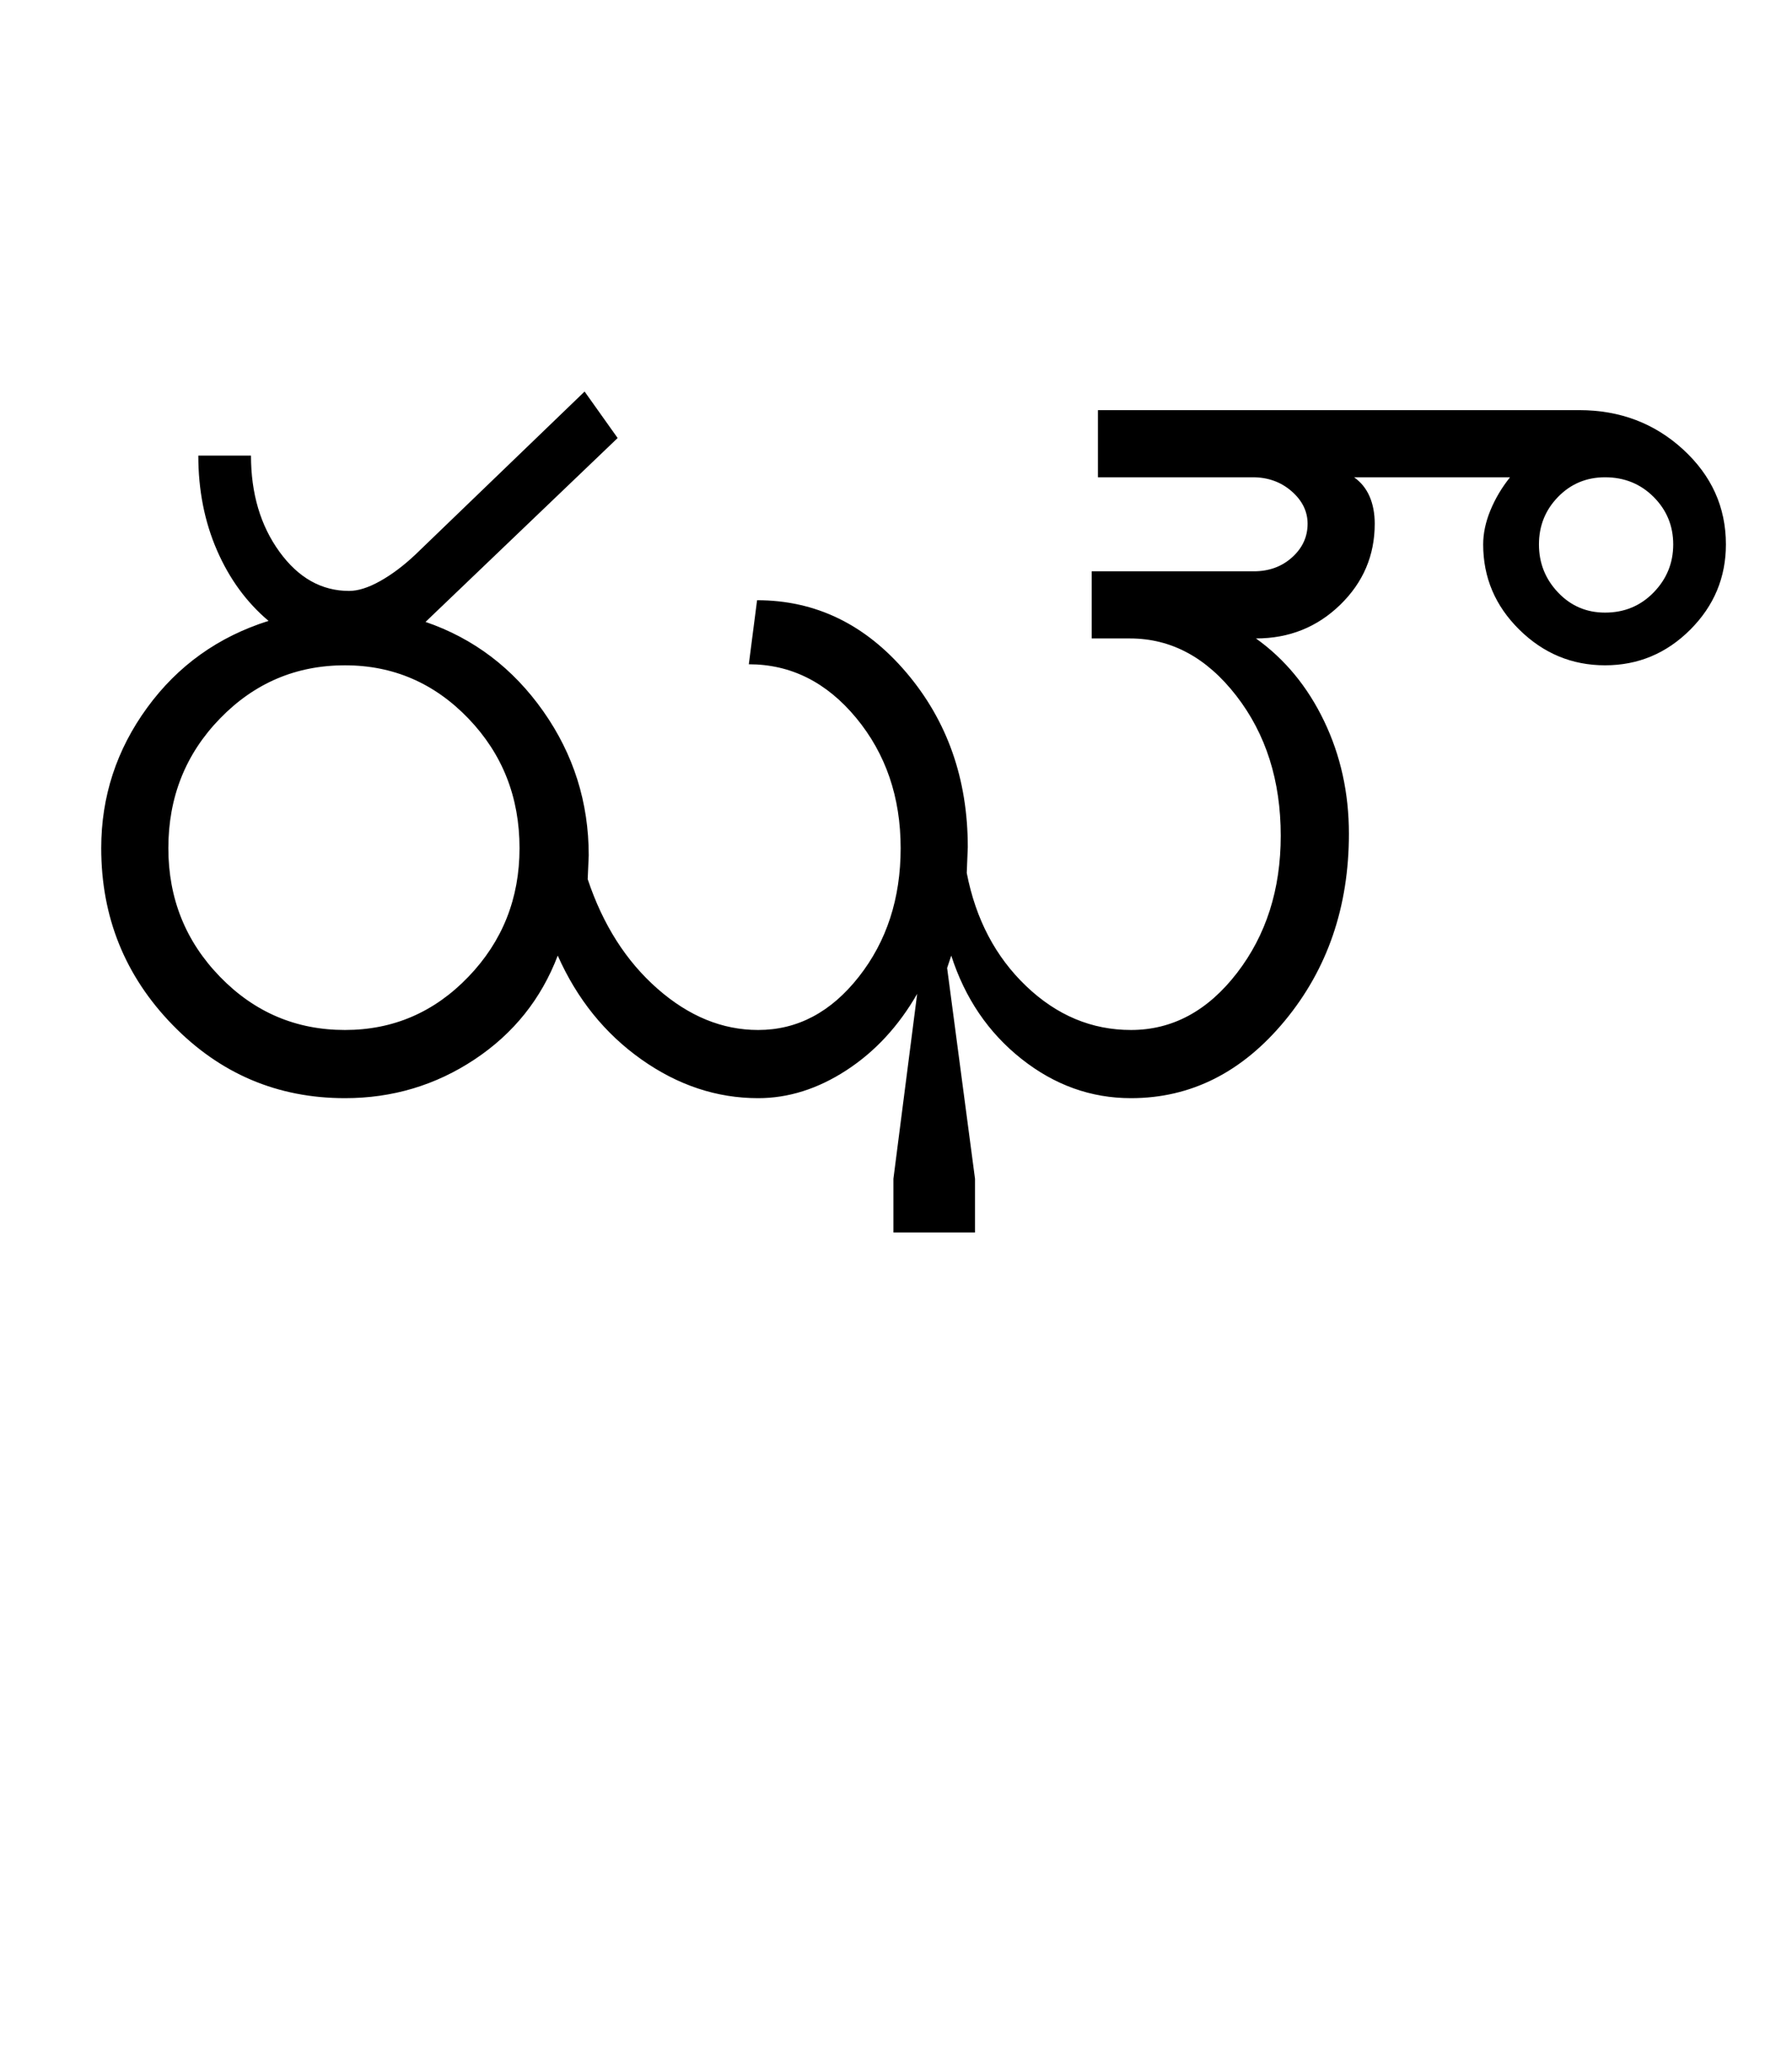 <?xml version="1.0" encoding="UTF-8"?>
<svg xmlns="http://www.w3.org/2000/svg" xmlns:xlink="http://www.w3.org/1999/xlink" width="433.75pt" height="500.25pt" viewBox="0 0 433.75 500.25" version="1.1">
<defs>
<g>
<symbol overflow="visible" id="glyph0-0">
<path style="stroke:none;" d="M 8.5 0 L 8.5 -170.5 L 76.5 -170.5 L 76.5 0 Z M 17 -8.5 L 68 -8.5 L 68 -162 L 17 -162 Z M 17 -8.5 "/>
</symbol>
<symbol overflow="visible" id="glyph0-1">
<path style="stroke:none;" d="M 24.75 -60.5 C 24.75 -48.332 28.914 -37.957 37.25 -29.375 C 45.582 -20.789 55.664 -16.5 67.5 -16.5 C 79.164 -16.5 89.125 -20.789 97.375 -29.375 C 105.625 -37.957 109.75 -48.332 109.75 -60.5 C 109.75 -72.832 105.625 -83.289 97.375 -91.875 C 89.125 -100.457 79.164 -104.75 67.5 -104.75 C 55.664 -104.75 45.582 -100.457 37.25 -91.875 C 28.914 -83.289 24.75 -72.832 24.75 -60.5 Z M 8.5 -60.5 C 8.5 -73 12.207 -84.332 19.625 -94.5 C 27.039 -104.664 36.832 -111.664 49 -115.5 C 43.664 -120 39.5 -125.707 36.5 -132.625 C 33.5 -139.539 32 -147.164 32 -155.5 L 44.75 -155.5 C 44.75 -146.332 47.039 -138.582 51.625 -132.25 C 56.207 -125.914 61.832 -122.75 68.5 -122.75 C 70.664 -122.75 73.164 -123.539 76 -125.125 C 78.832 -126.707 81.664 -128.832 84.5 -131.5 L 125.5 -171 L 133.5 -159.75 L 87 -115.25 C 98.664 -111.25 108.164 -104.039 115.5 -93.625 C 122.832 -83.207 126.5 -71.582 126.5 -58.75 L 126.25 -53 C 129.914 -42 135.539 -33.164 143.125 -26.5 C 150.707 -19.832 158.832 -16.5 167.5 -16.5 C 177 -16.5 185.125 -20.789 191.875 -29.375 C 198.625 -37.957 202 -48.332 202 -60.5 C 202 -72.832 198.414 -83.332 191.25 -92 C 184.082 -100.664 175.414 -105 165.25 -105 L 167.25 -120.5 C 181.414 -120.5 193.457 -114.664 203.375 -103 C 213.289 -91.332 218.25 -77.25 218.25 -60.75 L 218 -54.5 C 220.164 -43.332 224.957 -34.207 232.375 -27.125 C 239.789 -20.039 248.25 -16.5 257.75 -16.5 C 267.75 -16.5 276.289 -21.082 283.375 -30.25 C 290.457 -39.414 294 -50.5 294 -63.5 C 294 -76.832 290.414 -88.125 283.25 -97.375 C 276.082 -106.625 267.5 -111.25 257.5 -111.25 L 248.25 -111.25 L 248.25 -127.5 L 287.5 -127.5 C 291.164 -127.5 294.25 -128.625 296.75 -130.875 C 299.25 -133.125 300.5 -135.832 300.5 -139 C 300.5 -142 299.207 -144.625 296.625 -146.875 C 294.039 -149.125 290.914 -150.25 287.25 -150.25 L 249.75 -150.25 L 249.75 -166.5 L 366.25 -166.5 C 376.082 -166.5 384.457 -163.332 391.375 -157 C 398.289 -150.664 401.75 -143 401.75 -134 C 401.75 -126 398.875 -119.125 393.125 -113.375 C 387.375 -107.625 380.5 -104.75 372.5 -104.75 C 364.5 -104.75 357.582 -107.625 351.75 -113.375 C 345.914 -119.125 343 -126 343 -134 C 343 -136.664 343.582 -139.414 344.75 -142.25 C 345.914 -145.082 347.5 -147.75 349.5 -150.25 L 311.75 -150.25 C 313.414 -149.082 314.664 -147.539 315.5 -145.625 C 316.332 -143.707 316.75 -141.5 316.75 -139 C 316.75 -131.332 313.957 -124.789 308.375 -119.375 C 302.789 -113.957 296 -111.25 288 -111.25 C 295 -106.25 300.5 -99.582 304.5 -91.25 C 308.5 -82.914 310.5 -73.832 310.5 -64 C 310.5 -46.332 305.332 -31.25 295 -18.75 C 284.664 -6.25 272.25 0 257.75 0 C 248.082 0 239.25 -3.164 231.25 -9.5 C 223.25 -15.832 217.582 -24.164 214.25 -34.5 L 213.25 -31.5 L 220 19.5 L 220 32.5 L 200.25 32.5 L 200.25 19.5 L 206 -25.25 C 201.5 -17.414 195.789 -11.25 188.875 -6.75 C 181.957 -2.25 174.832 0 167.5 0 C 157.5 0 148.082 -3.125 139.25 -9.375 C 130.414 -15.625 123.664 -24 119 -34.5 C 115 -24 108.289 -15.625 98.875 -9.375 C 89.457 -3.125 79 0 67.5 0 C 51.164 0 37.25 -5.914 25.75 -17.75 C 14.25 -29.582 8.5 -43.832 8.5 -60.5 Z M 356.5 -134 C 356.5 -129.5 358.039 -125.625 361.125 -122.375 C 364.207 -119.125 368 -117.5 372.5 -117.5 C 377.164 -117.5 381.082 -119.125 384.25 -122.375 C 387.414 -125.625 389 -129.5 389 -134 C 389 -138.5 387.414 -142.332 384.25 -145.5 C 381.082 -148.664 377.164 -150.25 372.5 -150.25 C 368 -150.25 364.207 -148.664 361.125 -145.5 C 358.039 -142.332 356.5 -138.5 356.5 -134 Z M 356.5 -134 "/>
</symbol>
</g>
</defs>
<g id="surface1">
<rect x="0" y="0" width="433.75" height="500.25" style="fill:rgb(100%,100%,100%);fill-opacity:1;stroke:none;"/>
<g style="fill:rgb(0%,0%,0%);fill-opacity:1;">
  <use xlink:href="#glyph0-1" x="16" y="265.75"/>
</g>
</g>
</svg>
